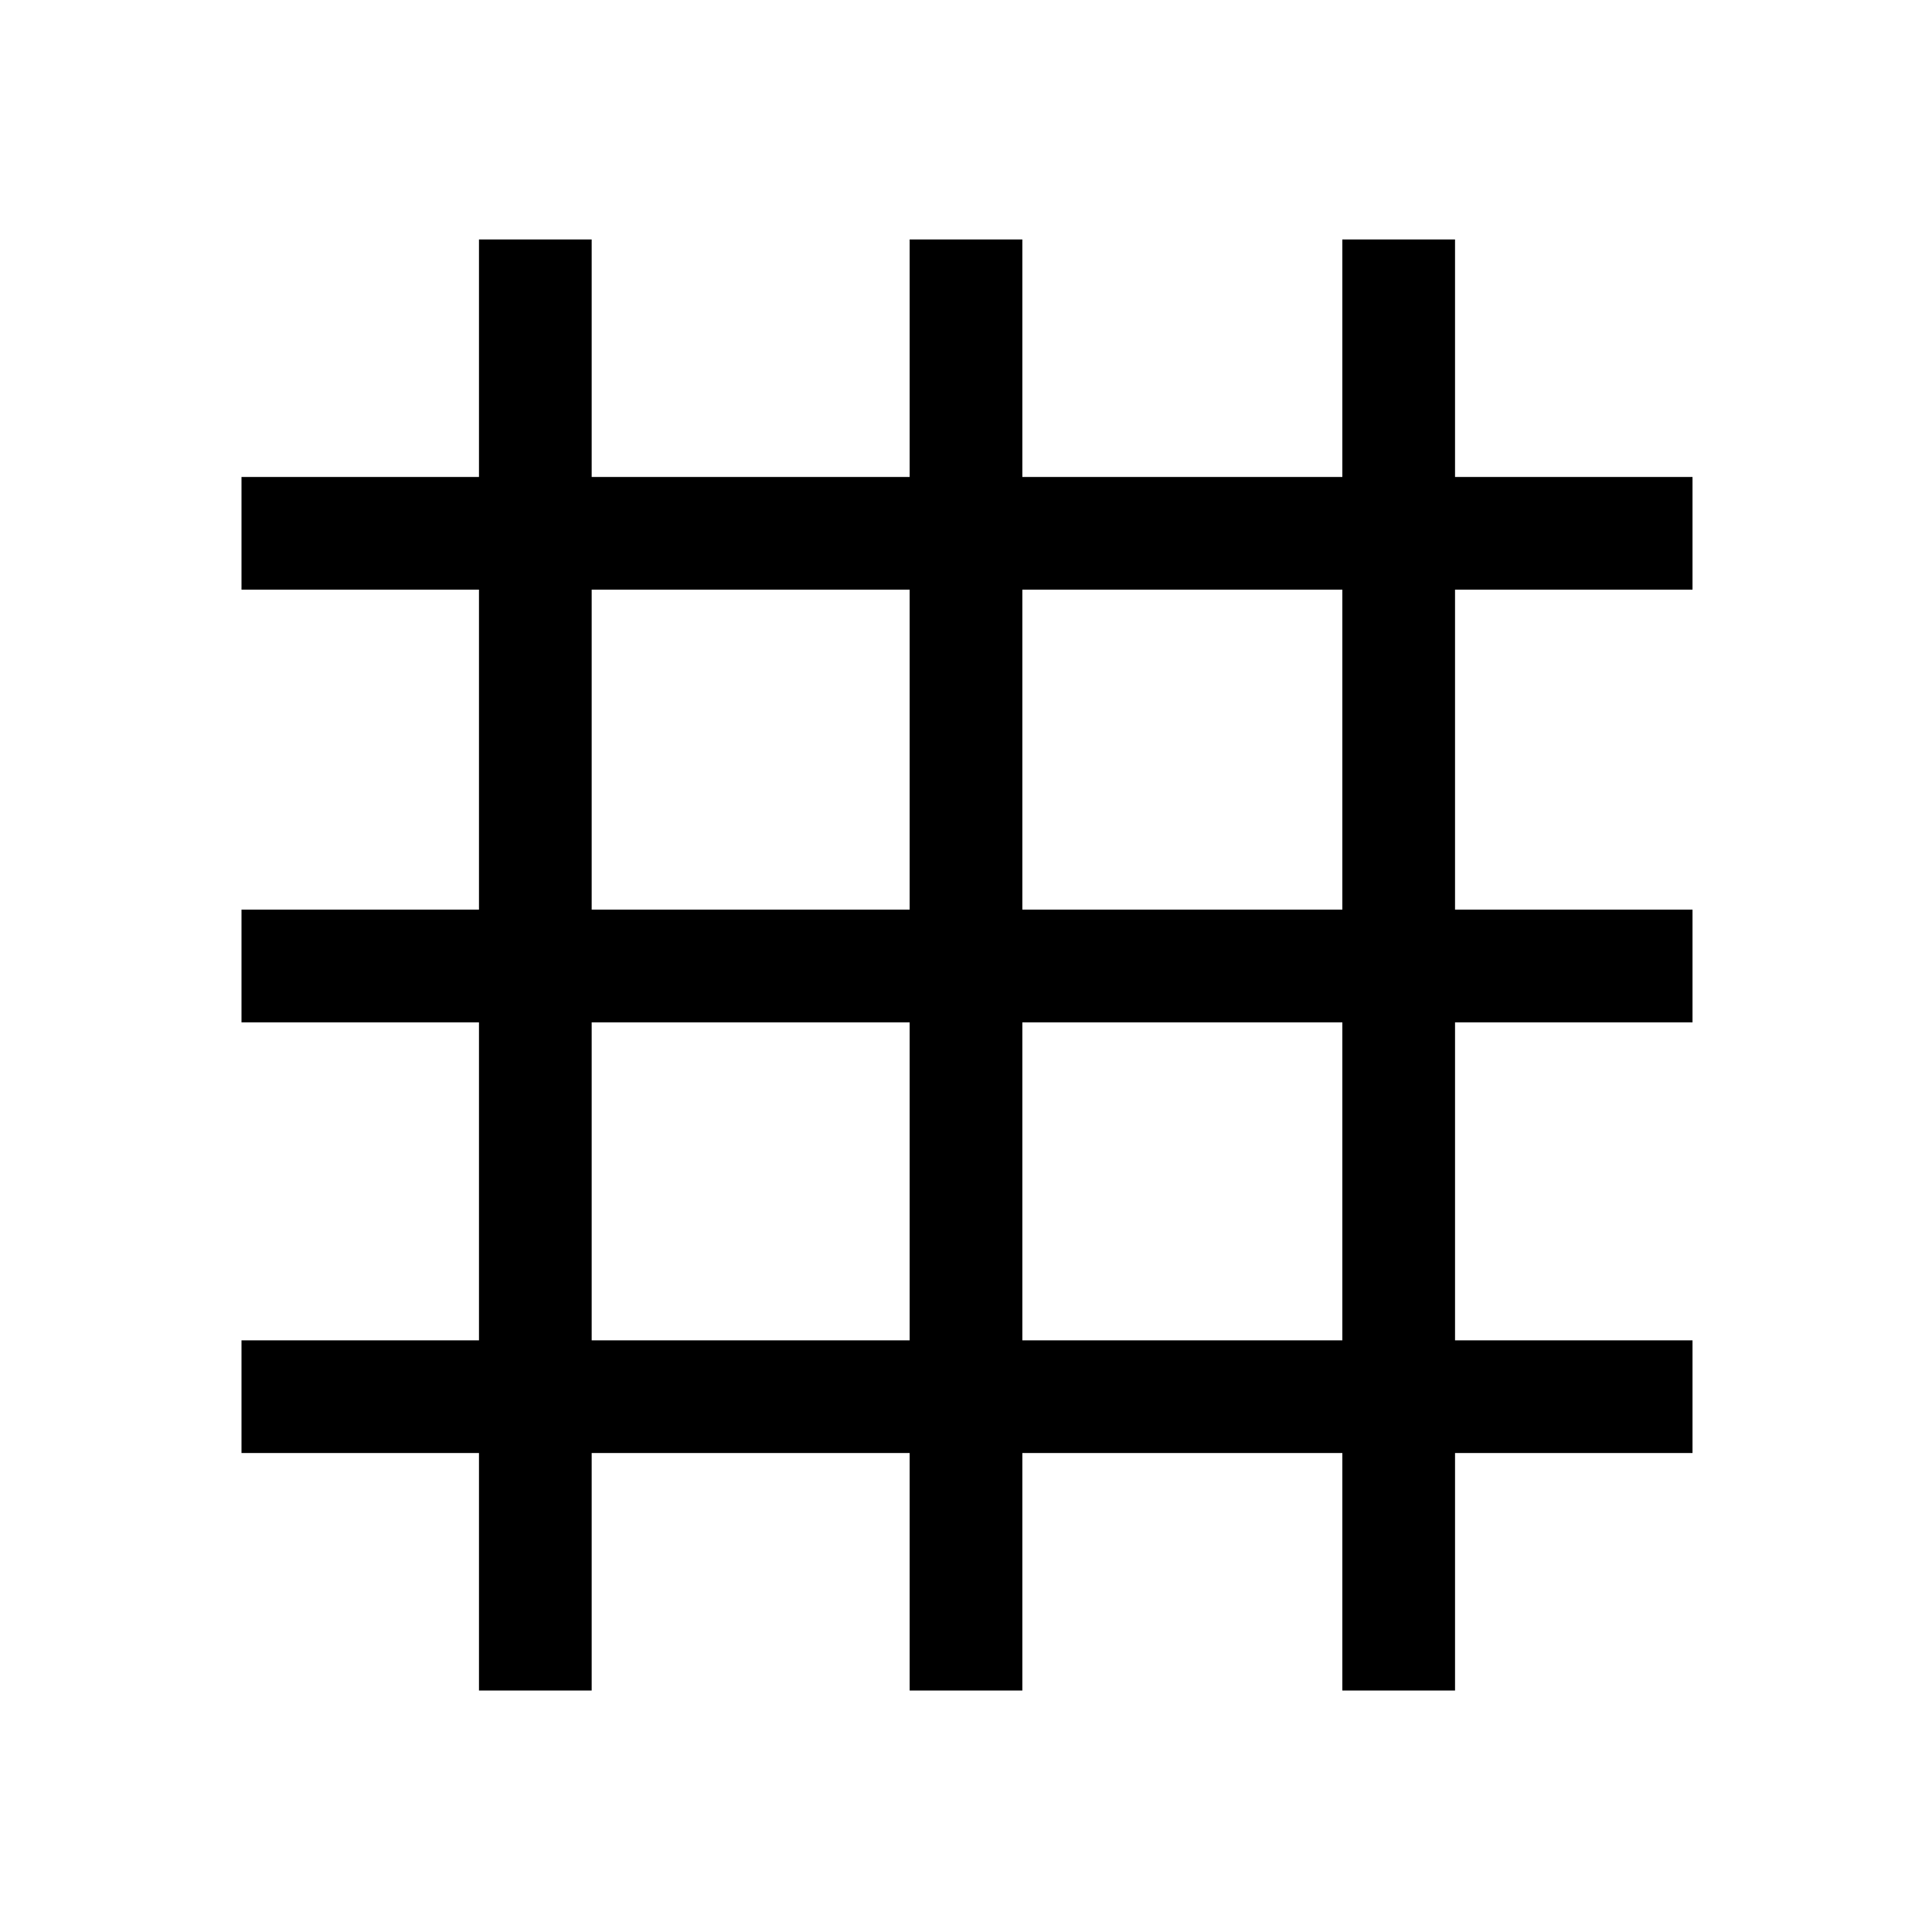 <svg xmlns="http://www.w3.org/2000/svg" height="24" width="24"><path d="M5.95 21v-2.95H3v-1.4h2.95V12.7H3v-1.4h2.95V7.325H3v-1.4h2.95v-2.95h1.4v2.95h3.95v-2.95h1.4v2.95h3.975v-2.95h1.4v2.95h2.95v1.4h-2.95V11.3h2.95v1.4h-2.95v3.95h2.95v1.4h-2.95V21h-1.4v-2.95H12.7V21h-1.4v-2.95H7.35V21Zm1.4-4.35h3.95V12.7H7.35Zm5.35 0h3.975V12.7H12.7ZM7.35 11.3h3.95V7.325H7.35Zm5.35 0h3.975V7.325H12.7Z"/></svg>
